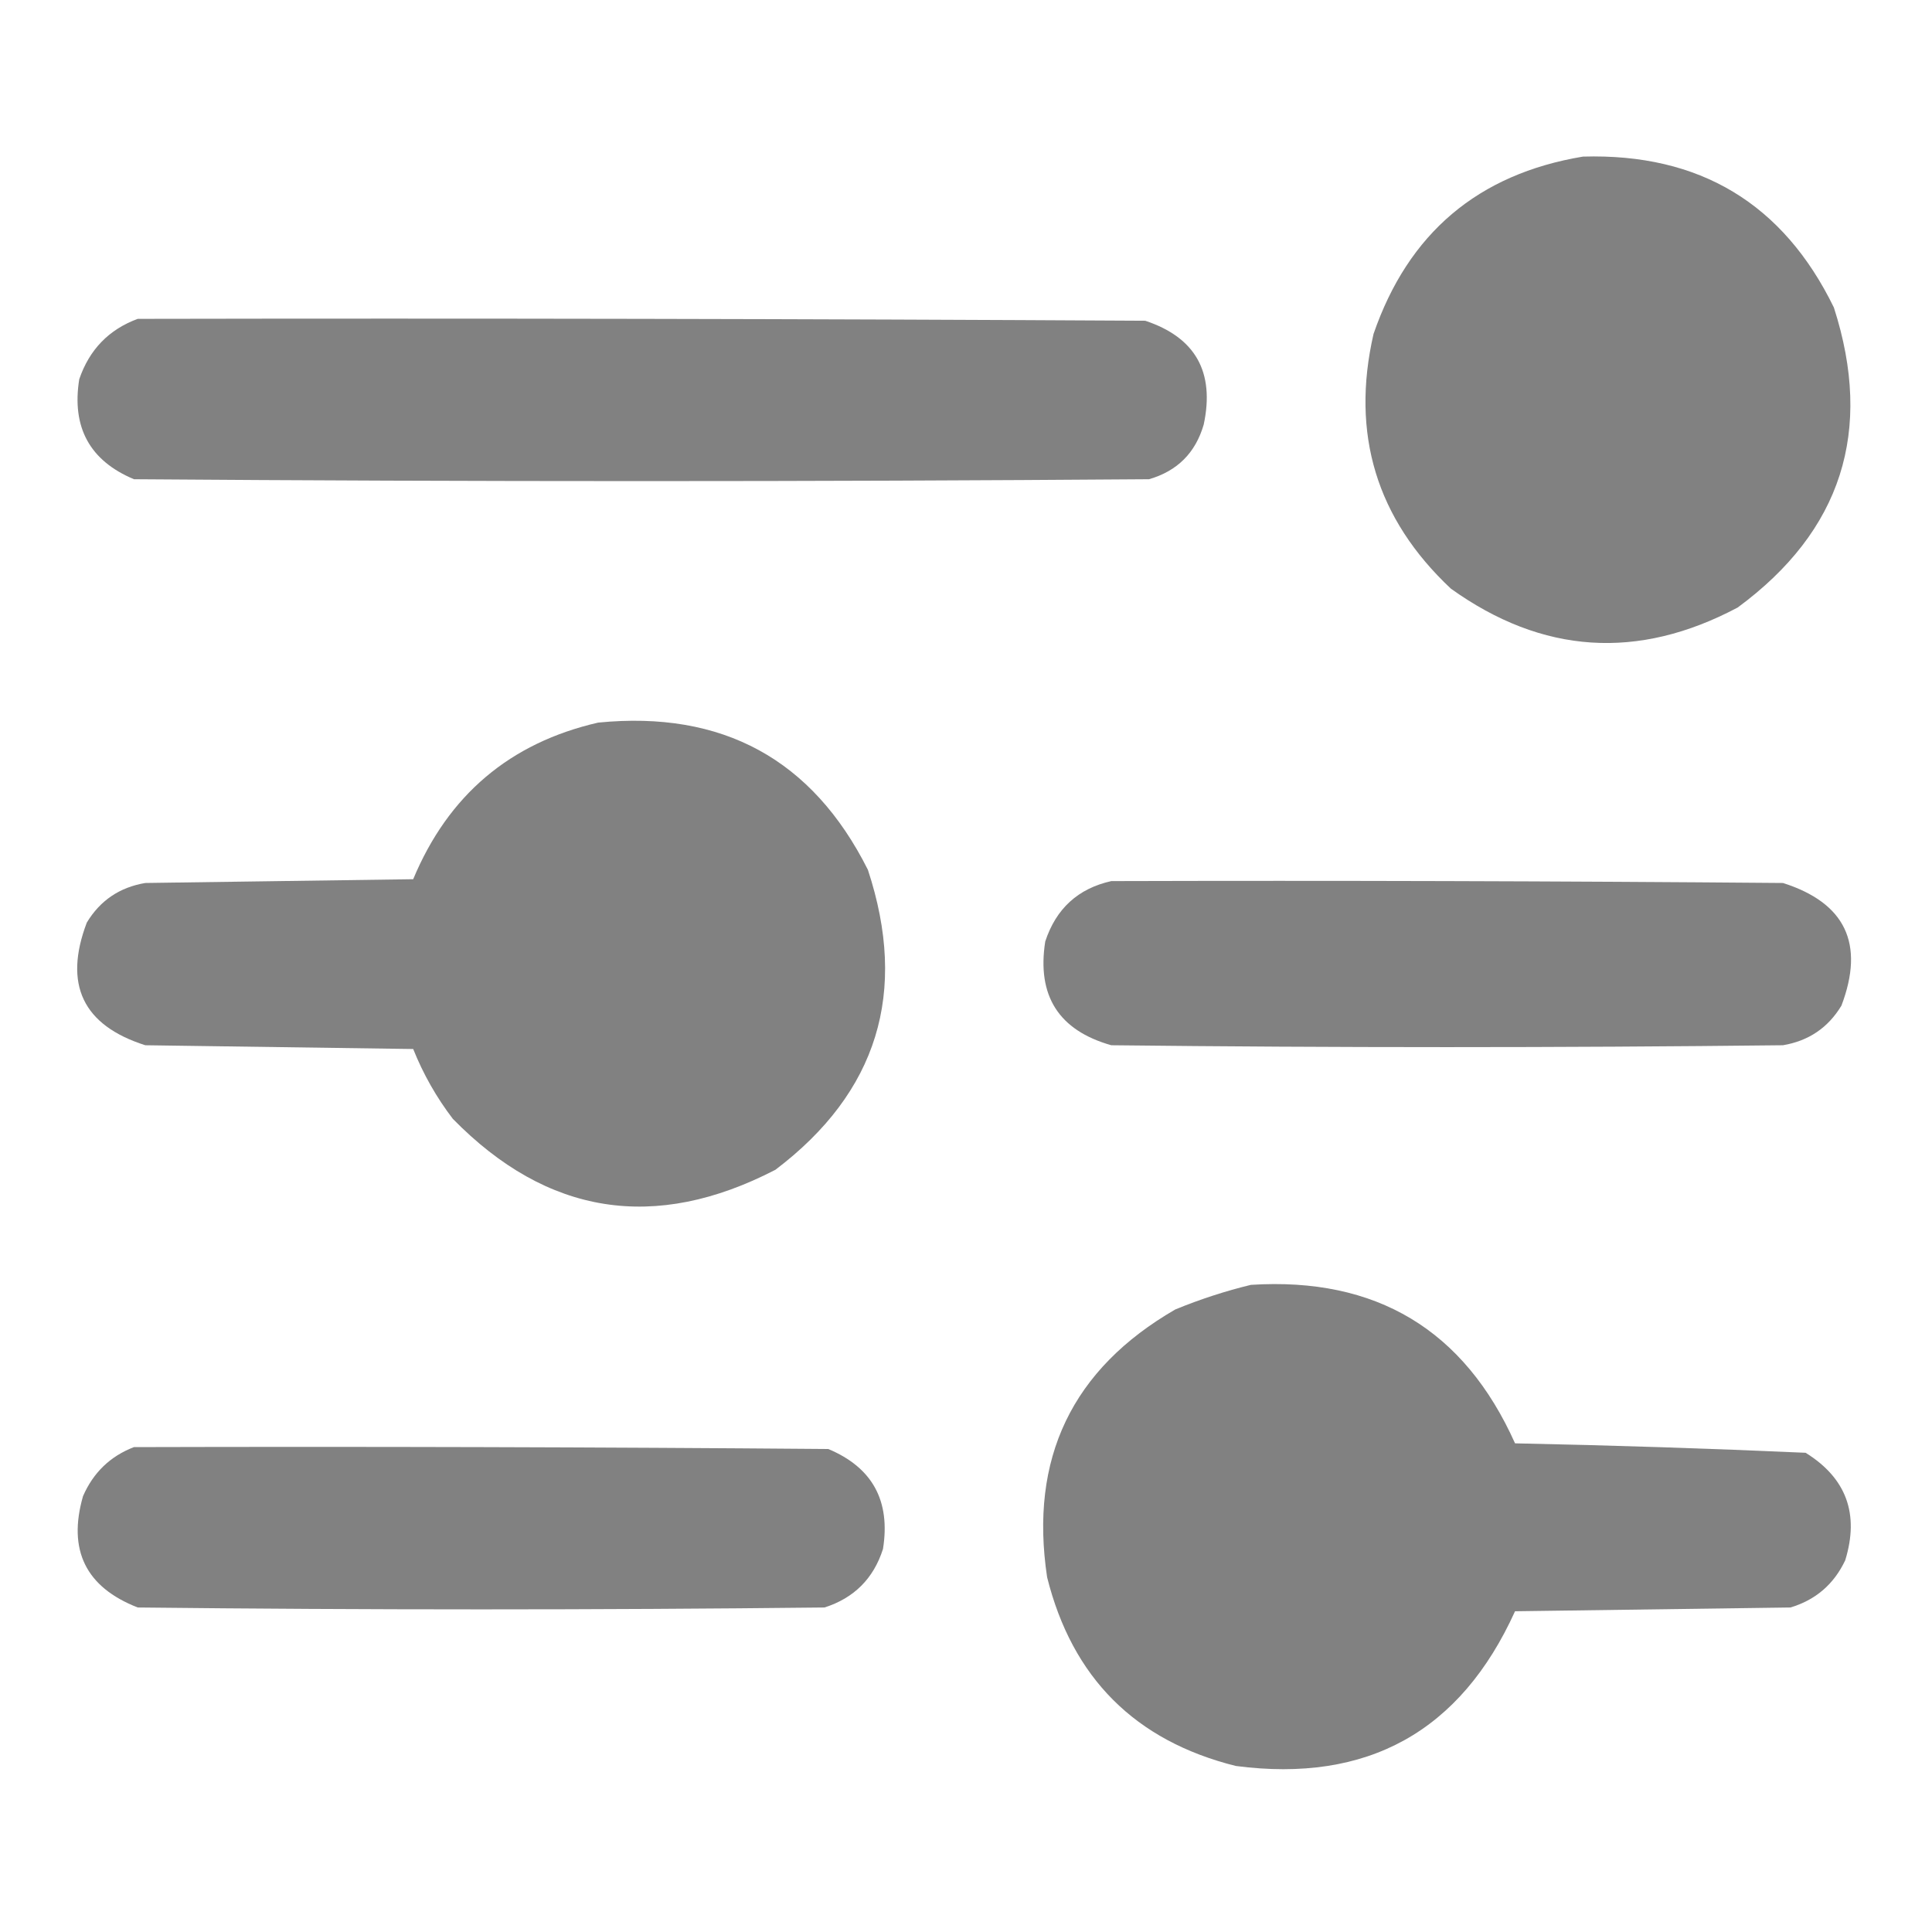 <?xml version="1.0" encoding="UTF-8"?>
<!DOCTYPE svg PUBLIC "-//W3C//DTD SVG 1.1//EN" "http://www.w3.org/Graphics/SVG/1.1/DTD/svg11.dtd">
<svg xmlns="http://www.w3.org/2000/svg" version="1.1" width="512px" height="512px" style="shape-rendering:geometricPrecision; text-rendering:geometricPrecision; image-rendering:optimizeQuality; fill-rule:evenodd; clip-rule:evenodd" xmlns:xlink="http://www.w3.org/1999/xlink">
<g fill="#818181" stroke="none">
<path d="M 419.5,41.5 C 450.393,40.599 472.559,53.932 486,81.5C 496.531,114.237 488.031,140.737 460.5,161C 434.078,175.031 408.745,173.364 384.5,156C 364.772,137.478 357.938,114.978 364,88.5C 373.205,61.791 391.705,46.125 419.5,41.5 Z"/>
<path d="M 36.5,84.5 C 125.501,84.333 214.501,84.5 303.5,85C 316.797,89.415 321.964,98.582 319,112.5C 316.833,120 312,124.833 304.5,127C 214.833,127.667 125.167,127.667 35.5,127C 23.794,122.098 18.961,113.265 21,100.5C 23.685,92.65 28.852,87.317 36.5,84.5 Z"/>
<path d="M 158.5,191.5 C 191.47,188.227 215.303,201.227 230,230.5C 240.717,263.005 232.551,289.505 205.5,310C 173.537,326.552 145.037,322.052 120,296.5C 115.667,290.827 112.167,284.66 109.5,278C 85.833,277.667 62.167,277.333 38.5,277C 21.95,271.731 16.784,260.898 23,244.5C 26.526,238.648 31.693,235.148 38.5,234C 62.167,233.667 85.833,233.333 109.5,233C 118.792,210.709 135.125,196.876 158.5,191.5 Z"/>
<path d="M 294.5,233.5 C 353.834,233.333 413.168,233.5 472.5,234C 489.05,239.269 494.216,250.102 488,266.5C 484.474,272.352 479.307,275.852 472.5,277C 413.167,277.667 353.833,277.667 294.5,277C 280.578,273.063 274.745,263.896 277,249.5C 279.861,240.802 285.694,235.468 294.5,233.5 Z"/>
<path d="M 331.5,340.5 C 364.681,338.39 388.014,352.39 401.5,382.5C 427.222,383.027 452.889,383.86 478.5,385C 489.291,391.697 492.791,401.197 489,413.5C 486.014,419.82 481.181,423.987 474.5,426C 450.167,426.333 425.833,426.667 401.5,427C 387.047,458.897 362.38,472.564 327.5,468C 300.836,461.336 284.169,444.669 277.5,418C 272.752,386.5 284.085,362.833 311.5,347C 318.119,344.293 324.786,342.126 331.5,340.5 Z"/>
<path d="M 35.5,383.5 C 96.834,383.333 158.168,383.5 219.5,384C 231.206,388.902 236.039,397.735 234,410.5C 231.5,418.333 226.333,423.5 218.5,426C 157.833,426.667 97.167,426.667 36.5,426C 22.731,420.627 17.897,410.794 22,396.5C 24.73,390.238 29.23,385.904 35.5,383.5 Z"/>
</g>
</svg>